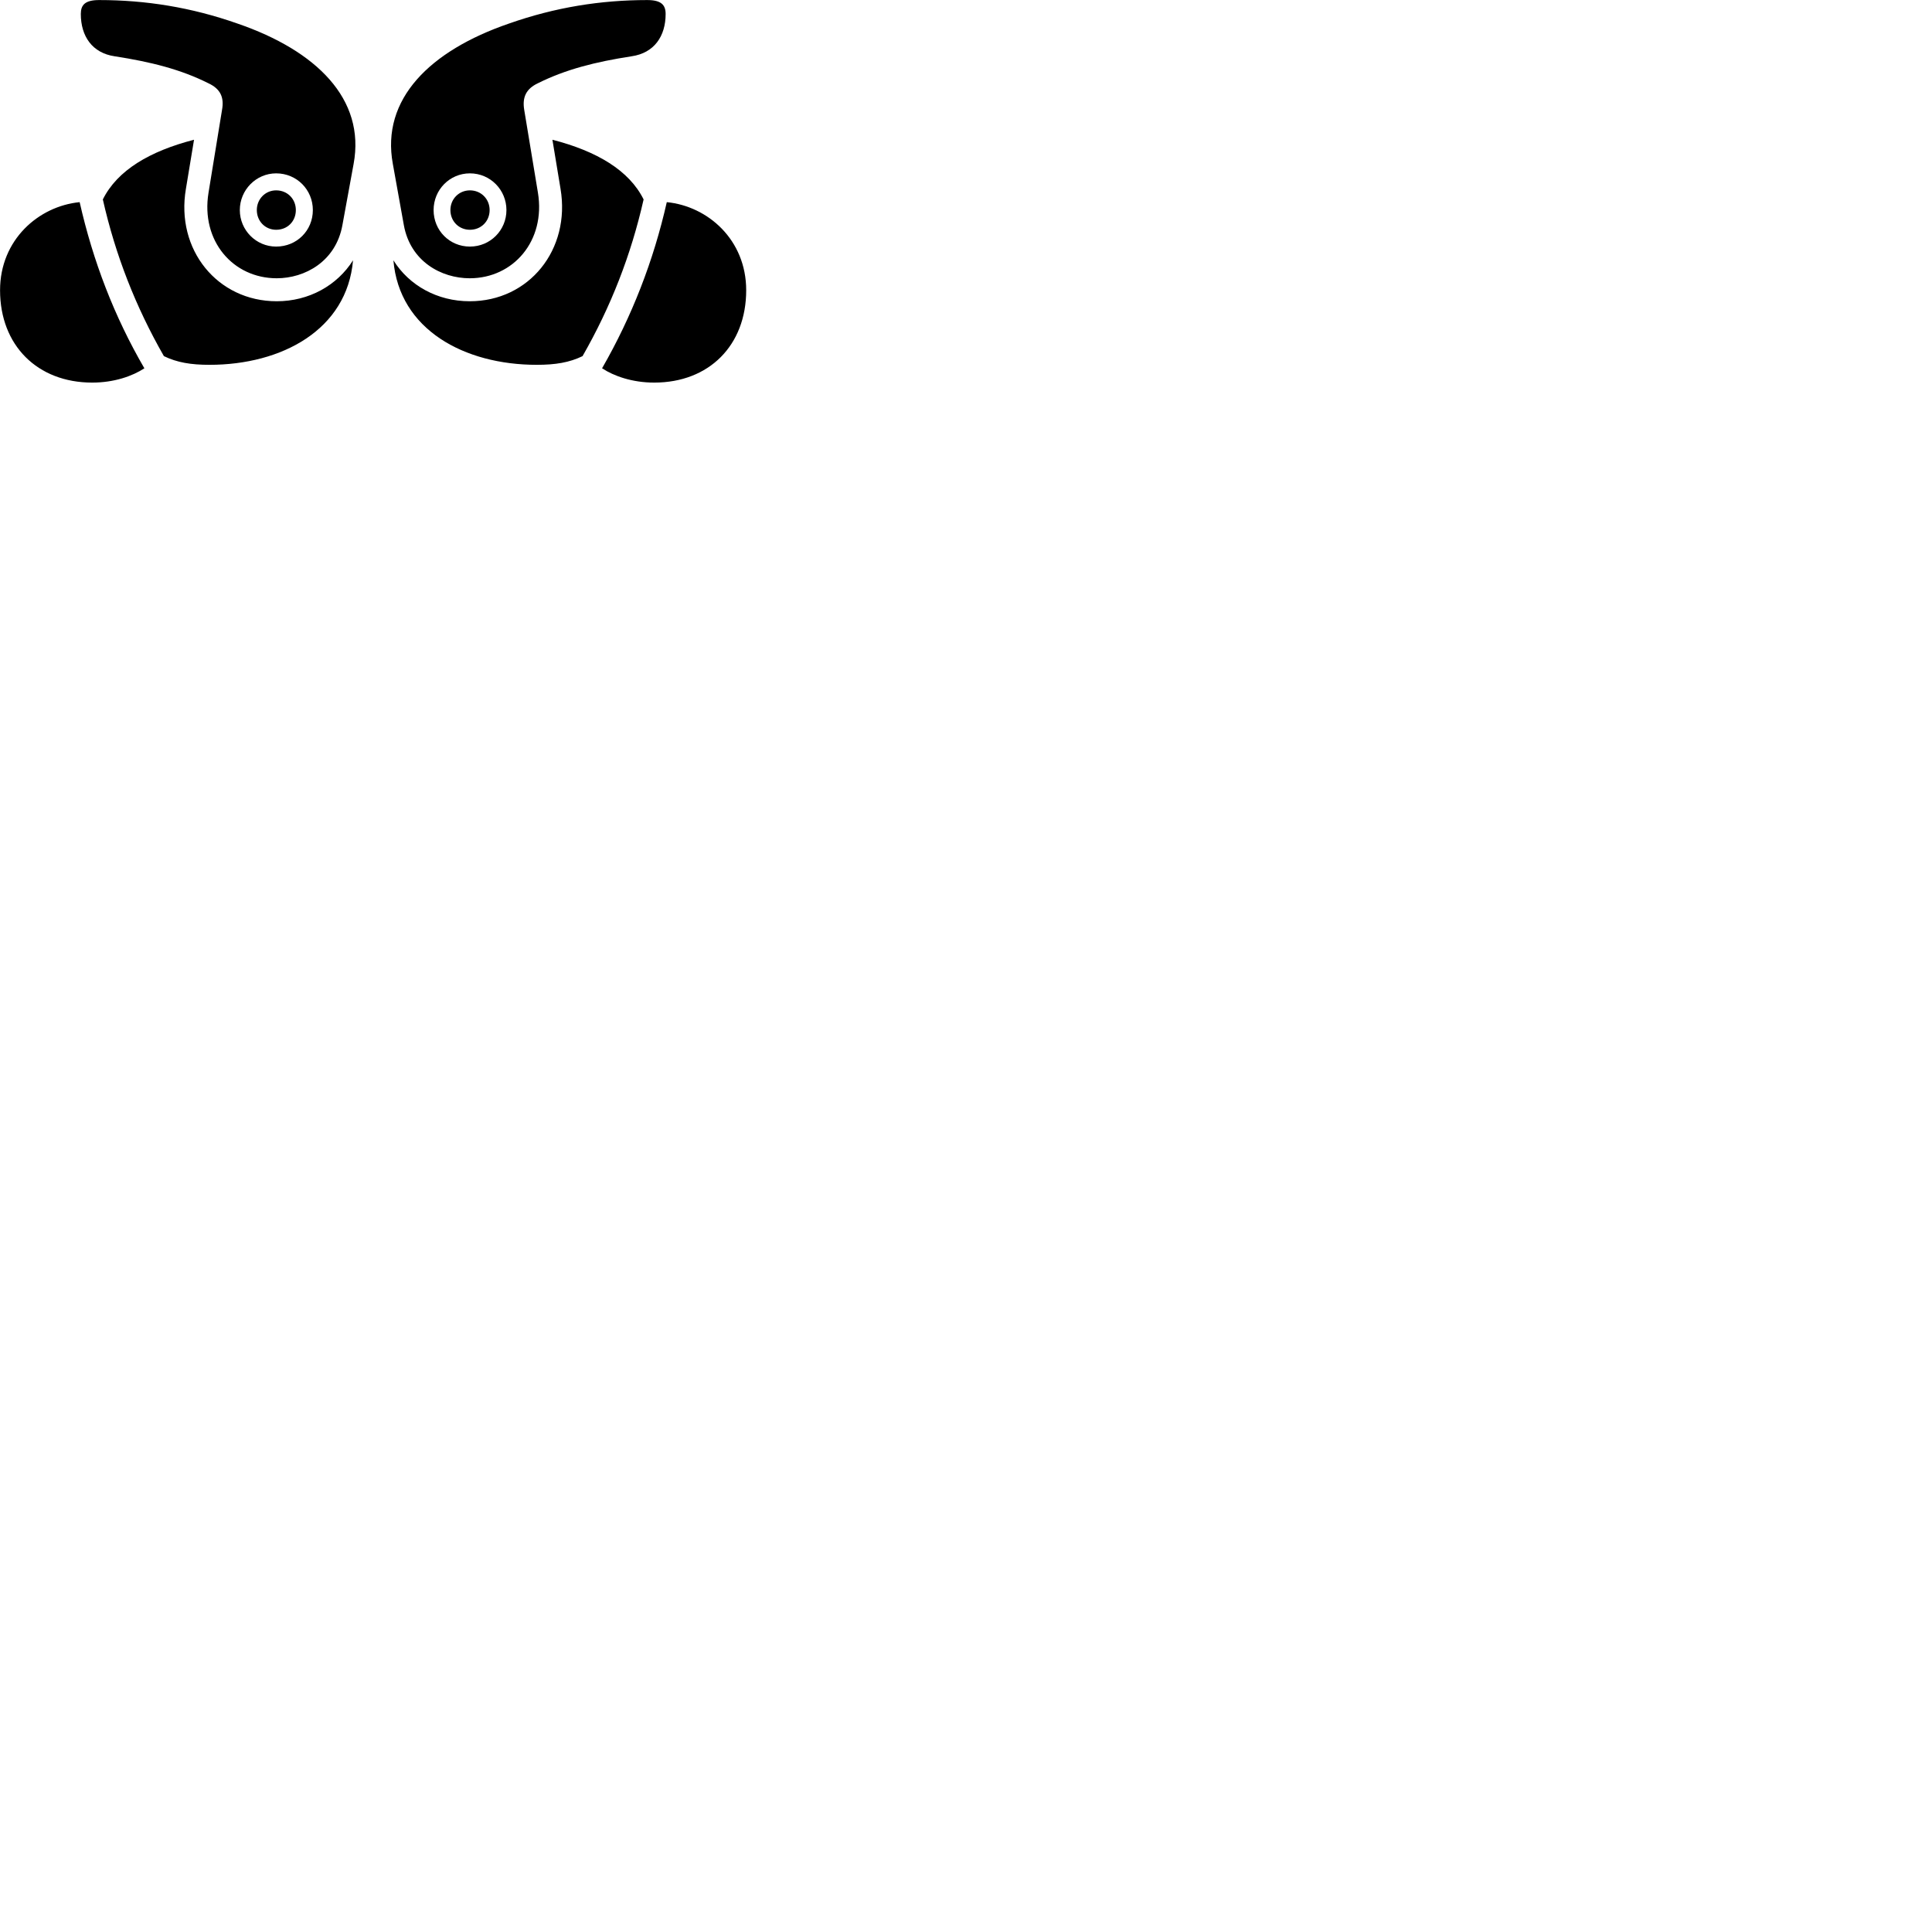 
        <svg xmlns="http://www.w3.org/2000/svg" viewBox="0 0 100 100">
            <path d="M14.323 14.403C15.783 14.403 17.383 13.533 17.723 11.653L18.303 8.483C18.923 5.123 16.373 2.623 12.303 1.223C9.893 0.373 7.523 0.003 5.133 0.003C4.403 0.003 4.183 0.253 4.183 0.723C4.183 1.873 4.773 2.743 5.933 2.913C7.813 3.203 9.363 3.593 10.793 4.313C11.393 4.593 11.613 5.023 11.493 5.683L10.793 9.973C10.383 12.473 12.063 14.403 14.323 14.403ZM24.313 14.403C26.563 14.403 28.253 12.473 27.843 9.973L27.133 5.683C27.023 5.023 27.243 4.593 27.833 4.313C29.273 3.593 30.813 3.203 32.693 2.913C33.863 2.743 34.453 1.873 34.453 0.723C34.453 0.253 34.223 0.003 33.503 0.003C31.113 0.003 28.743 0.373 26.333 1.223C22.263 2.623 19.713 5.123 20.333 8.483L20.903 11.653C21.243 13.533 22.843 14.403 24.313 14.403ZM14.323 15.593C11.253 15.593 9.083 12.923 9.623 9.773L10.043 7.233C7.753 7.823 6.073 8.813 5.323 10.323C5.973 13.203 7.023 15.883 8.483 18.433C9.163 18.763 9.883 18.883 10.843 18.883C14.593 18.883 17.963 17.063 18.273 13.473C17.453 14.773 15.993 15.593 14.323 15.593ZM24.313 15.593C22.633 15.593 21.173 14.773 20.363 13.473C20.663 17.063 24.033 18.883 27.783 18.883C28.753 18.883 29.473 18.763 30.153 18.433C31.613 15.883 32.663 13.203 33.313 10.323C32.563 8.813 30.883 7.823 28.593 7.233L29.013 9.773C29.543 12.923 27.383 15.593 24.313 15.593ZM14.293 12.763C13.253 12.763 12.413 11.913 12.413 10.873C12.413 9.833 13.253 8.973 14.293 8.973C15.363 8.973 16.193 9.823 16.193 10.873C16.193 11.933 15.363 12.763 14.293 12.763ZM24.323 12.763C23.273 12.763 22.443 11.933 22.443 10.873C22.443 9.823 23.273 8.973 24.323 8.973C25.383 8.973 26.213 9.833 26.213 10.873C26.213 11.913 25.383 12.763 24.323 12.763ZM14.293 11.893C14.883 11.893 15.313 11.453 15.313 10.873C15.313 10.303 14.883 9.853 14.293 9.853C13.733 9.853 13.293 10.303 13.293 10.873C13.293 11.453 13.733 11.893 14.293 11.893ZM24.323 11.893C24.903 11.893 25.343 11.453 25.343 10.873C25.343 10.303 24.903 9.853 24.323 9.853C23.753 9.853 23.313 10.303 23.313 10.873C23.313 11.453 23.753 11.893 24.323 11.893ZM0.003 15.023C0.003 17.873 1.933 19.803 4.773 19.803C5.913 19.803 6.863 19.463 7.473 19.063C5.913 16.383 4.813 13.513 4.123 10.463C1.993 10.673 0.003 12.413 0.003 15.023ZM38.623 15.023C38.623 12.413 36.643 10.673 34.513 10.463C33.823 13.513 32.703 16.383 31.163 19.063C31.773 19.463 32.723 19.803 33.863 19.803C36.703 19.803 38.623 17.873 38.623 15.023Z" />
        </svg>
    